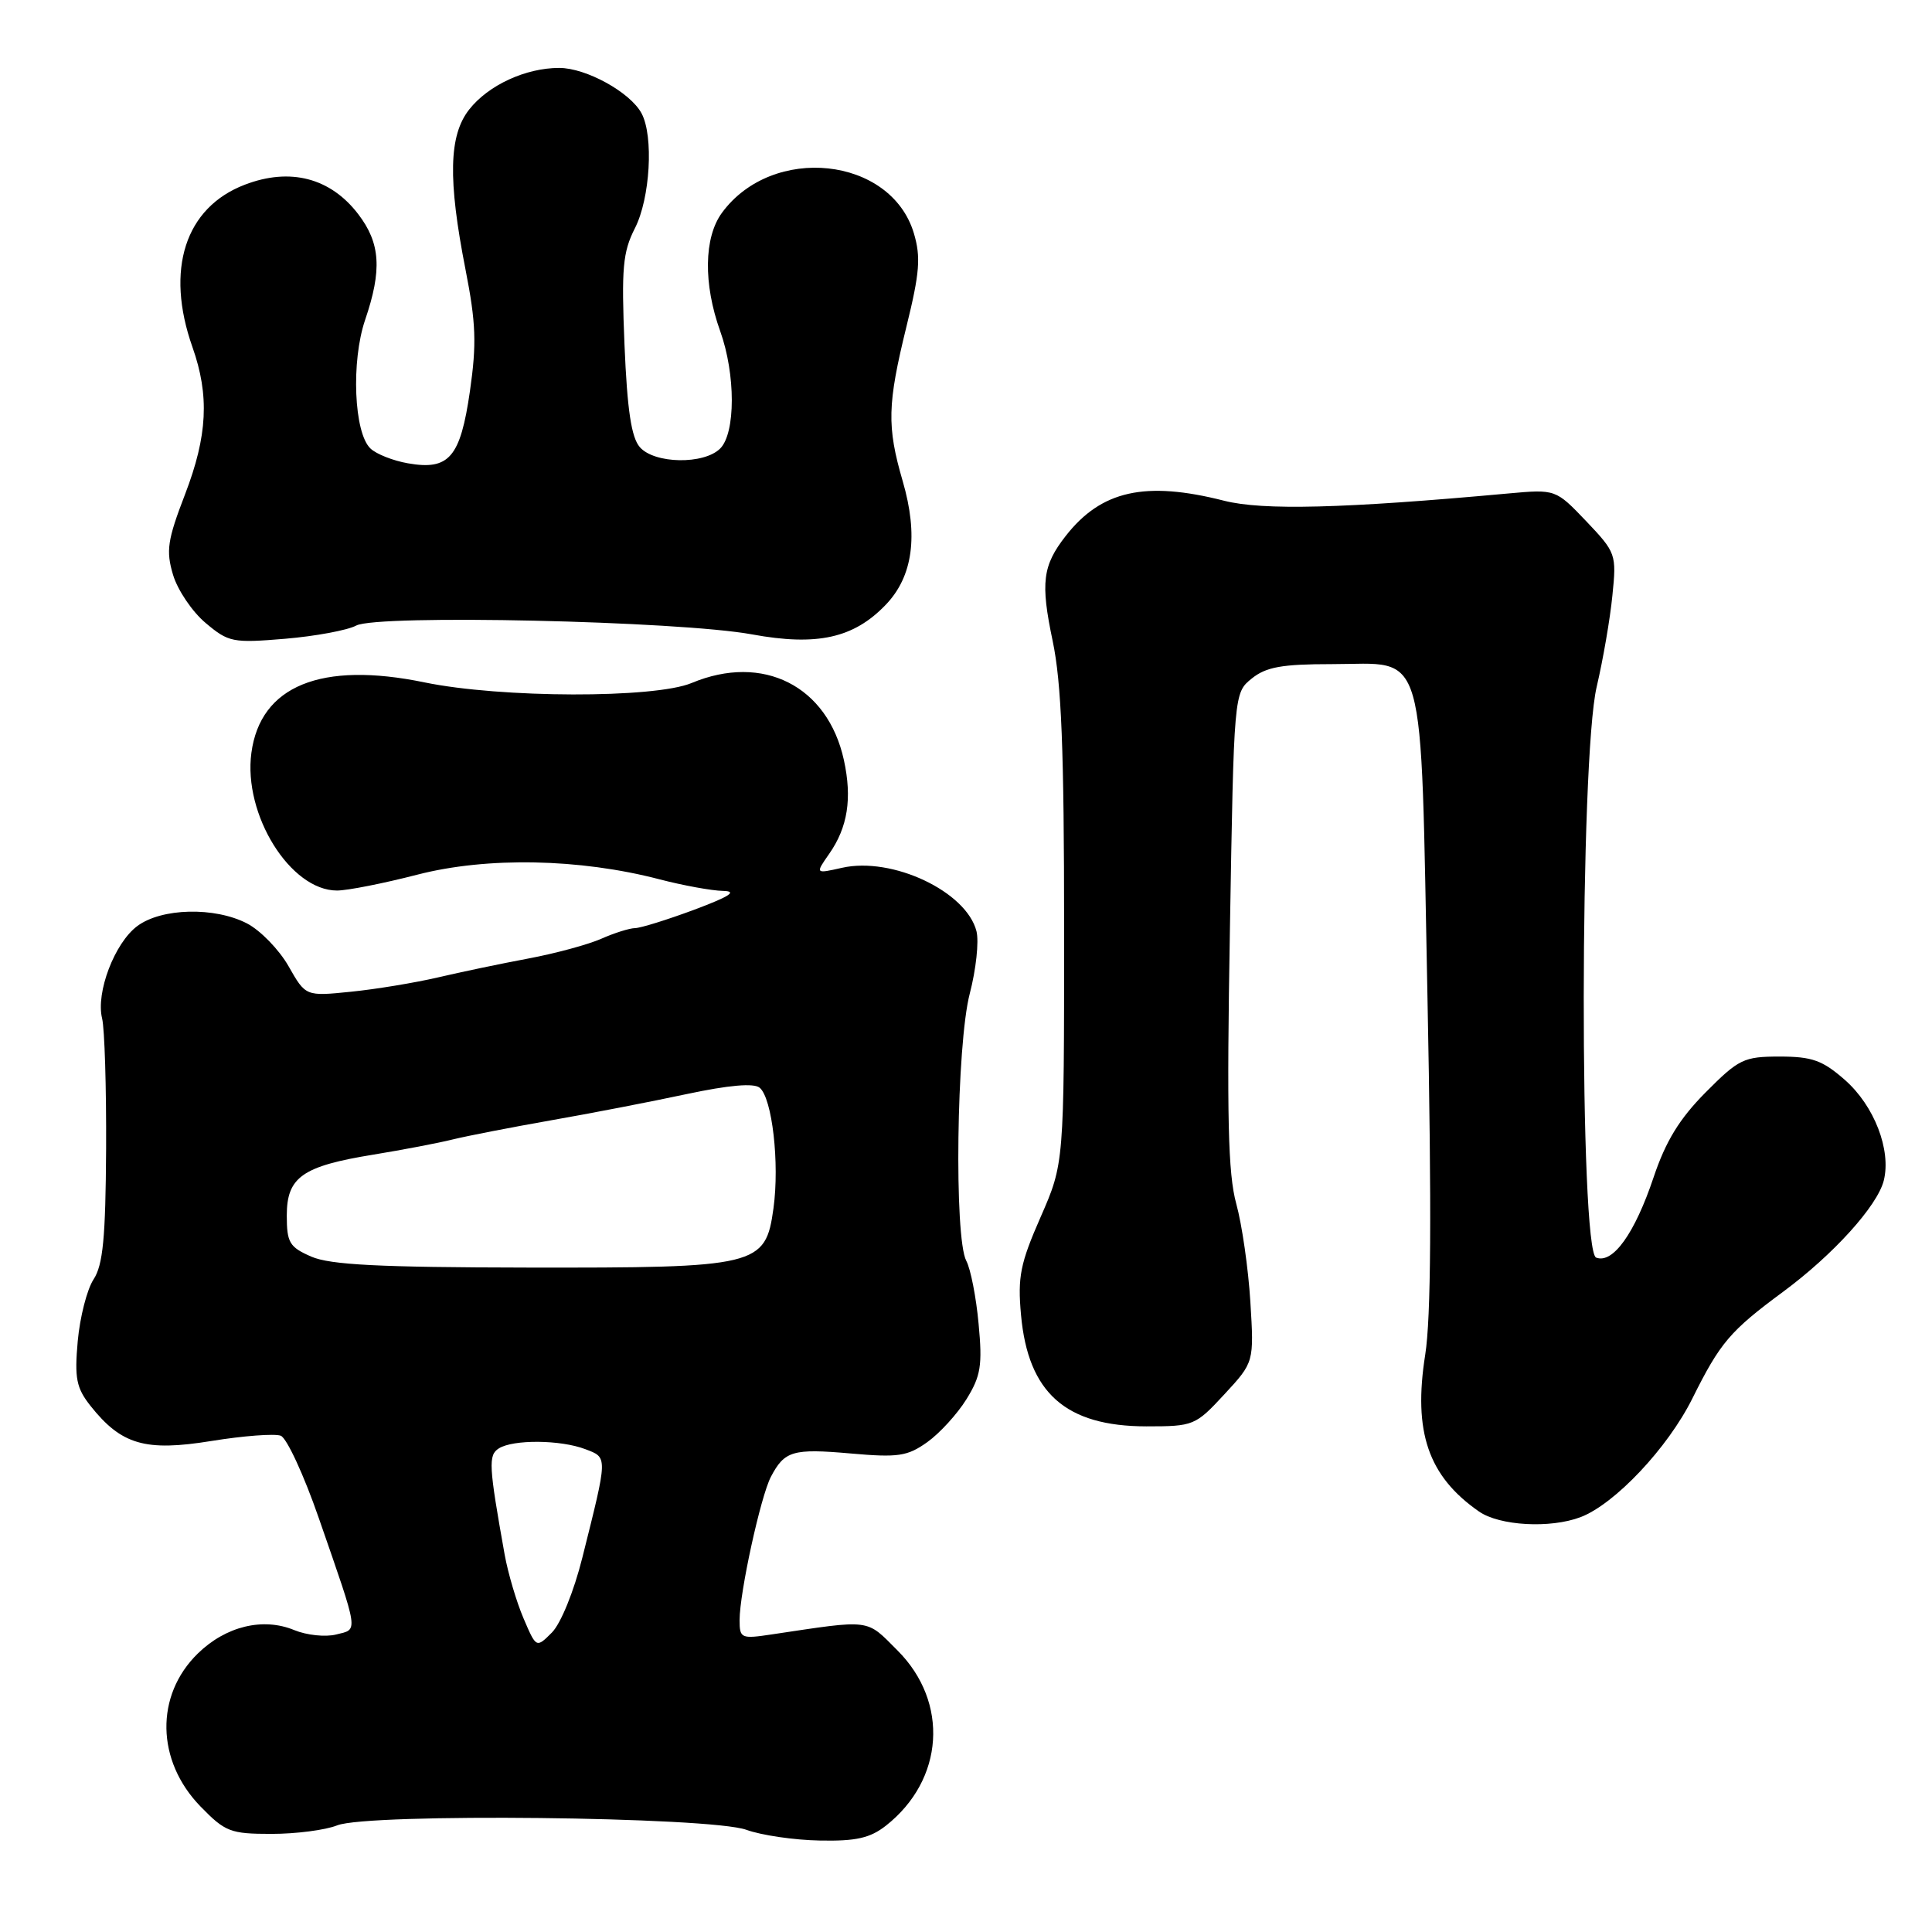 <?xml version="1.0" encoding="UTF-8" standalone="no"?>
<!DOCTYPE svg PUBLIC "-//W3C//DTD SVG 1.1//EN" "http://www.w3.org/Graphics/SVG/1.1/DTD/svg11.dtd" >
<svg xmlns="http://www.w3.org/2000/svg" xmlns:xlink="http://www.w3.org/1999/xlink" version="1.1" viewBox="0 0 256 256">
 <g >
 <path fill="currentColor"
d=" M 117.39 241.91 C 125.11 235.83 125.79 225.56 118.92 218.69 C 114.70 214.46 115.58 214.58 102.25 216.57 C 98.20 217.18 98.00 217.09 98.00 214.67 C 98.00 211.04 100.79 198.27 102.15 195.68 C 103.96 192.24 105.05 191.92 112.69 192.59 C 119.02 193.15 120.23 192.97 122.87 191.09 C 124.51 189.92 126.85 187.36 128.07 185.39 C 129.96 182.33 130.19 180.92 129.67 175.42 C 129.35 171.89 128.61 168.14 128.04 167.07 C 126.41 164.03 126.74 138.40 128.50 131.65 C 129.33 128.47 129.73 124.76 129.39 123.40 C 128.06 118.13 118.22 113.48 111.56 114.99 C 108.02 115.79 108.02 115.79 109.87 113.14 C 112.33 109.62 112.93 105.80 111.82 100.71 C 109.67 90.89 101.10 86.55 91.65 90.50 C 86.73 92.56 66.38 92.51 56.25 90.42 C 42.55 87.59 34.50 90.87 33.31 99.76 C 32.21 107.94 38.47 118.00 44.66 118.00 C 46.04 118.00 50.84 117.05 55.33 115.89 C 64.53 113.52 76.79 113.75 87.37 116.51 C 90.52 117.33 94.31 118.02 95.80 118.05 C 97.76 118.09 96.72 118.77 92.00 120.54 C 88.42 121.87 84.89 122.97 84.15 122.98 C 83.41 122.99 81.38 123.63 79.65 124.40 C 77.92 125.16 73.58 126.34 70.00 127.01 C 66.42 127.68 61.02 128.81 58.00 129.52 C 54.98 130.22 49.80 131.08 46.50 131.41 C 40.50 132.02 40.50 132.02 38.23 128.02 C 36.98 125.83 34.50 123.28 32.73 122.36 C 28.44 120.14 21.40 120.31 18.19 122.71 C 15.18 124.95 12.68 131.53 13.53 134.95 C 13.86 136.30 14.10 144.08 14.06 152.25 C 13.99 164.00 13.65 167.61 12.40 169.52 C 11.53 170.84 10.59 174.53 10.30 177.71 C 9.86 182.63 10.12 183.91 11.98 186.27 C 16.08 191.44 19.24 192.36 28.00 190.94 C 32.25 190.25 36.39 189.94 37.20 190.24 C 38.00 190.55 40.27 195.46 42.24 201.15 C 47.63 216.69 47.50 215.84 44.54 216.58 C 43.12 216.94 40.63 216.67 39.00 216.00 C 34.85 214.28 29.92 215.48 26.21 219.10 C 20.53 224.65 20.68 233.31 26.57 239.37 C 29.84 242.73 30.53 243.00 35.98 243.00 C 39.22 243.00 43.14 242.49 44.68 241.87 C 48.78 240.23 94.11 240.72 98.90 242.46 C 100.88 243.18 105.25 243.82 108.62 243.88 C 113.43 243.98 115.30 243.55 117.39 241.91 Z  M 209.43 201.03 C 213.97 199.30 220.99 191.86 224.25 185.30 C 227.94 177.89 229.23 176.37 236.28 171.16 C 242.92 166.25 248.76 159.80 249.61 156.43 C 250.62 152.39 248.35 146.51 244.45 143.09 C 241.50 140.50 240.11 140.00 235.82 140.00 C 231.06 140.00 230.40 140.32 226.00 144.75 C 222.53 148.25 220.72 151.21 219.11 156.00 C 216.62 163.43 213.72 167.49 211.50 166.64 C 209.27 165.78 209.32 100.56 211.57 91.00 C 212.41 87.42 213.35 81.98 213.65 78.91 C 214.21 73.44 214.13 73.22 210.18 69.06 C 206.13 64.82 206.13 64.82 199.82 65.39 C 177.97 67.39 167.34 67.65 162.20 66.35 C 151.75 63.69 145.92 64.99 141.21 71.02 C 138.14 74.95 137.86 77.21 139.48 84.91 C 140.65 90.48 141.00 99.24 141.00 123.15 C 141.00 154.16 141.00 154.16 137.88 161.28 C 135.19 167.41 134.83 169.19 135.29 174.23 C 136.22 184.56 141.20 188.99 151.90 189.00 C 158.16 189.00 158.40 188.90 162.24 184.75 C 166.17 180.50 166.17 180.50 165.68 172.50 C 165.41 168.10 164.57 162.25 163.81 159.50 C 162.72 155.53 162.54 148.03 162.97 123.16 C 163.50 91.82 163.50 91.82 165.86 89.91 C 167.76 88.38 169.84 88.00 176.46 88.00 C 189.19 88.00 188.19 84.52 189.15 132.27 C 189.71 160.51 189.62 174.59 188.85 179.50 C 187.23 189.73 189.24 195.60 195.97 200.28 C 198.70 202.18 205.42 202.55 209.43 201.03 Z  M 47.20 82.89 C 50.02 81.39 89.96 82.28 99.65 84.06 C 108.26 85.64 113.13 84.56 117.37 80.13 C 120.97 76.38 121.71 70.96 119.61 63.74 C 117.50 56.49 117.58 53.58 120.11 43.27 C 121.87 36.13 122.03 34.06 121.09 30.90 C 118.04 20.74 102.35 19.07 95.66 28.20 C 93.27 31.47 93.18 37.60 95.43 43.88 C 97.48 49.60 97.48 57.37 95.43 59.43 C 93.28 61.58 86.72 61.47 84.78 59.25 C 83.66 57.97 83.11 54.32 82.75 45.71 C 82.33 35.53 82.52 33.41 84.13 30.24 C 86.15 26.28 86.63 18.05 85.01 15.02 C 83.52 12.23 77.66 9.00 74.10 9.00 C 69.65 9.00 64.71 11.28 62.17 14.51 C 59.47 17.94 59.34 23.77 61.68 35.70 C 63.07 42.78 63.17 45.55 62.27 51.82 C 61.00 60.62 59.51 62.35 54.05 61.39 C 52.10 61.05 49.86 60.17 49.09 59.43 C 46.90 57.37 46.51 47.90 48.38 42.39 C 50.64 35.77 50.41 32.22 47.47 28.38 C 43.80 23.57 38.45 22.17 32.45 24.47 C 24.53 27.49 21.87 35.72 25.50 45.99 C 27.77 52.42 27.50 57.74 24.52 65.50 C 22.18 71.58 21.98 72.98 22.93 76.17 C 23.54 78.20 25.48 81.07 27.25 82.55 C 30.29 85.11 30.84 85.22 37.78 84.64 C 41.80 84.30 46.05 83.51 47.20 82.89 Z  M 69.37 214.44 C 68.44 212.27 67.32 208.47 66.87 206.00 C 64.76 194.19 64.68 192.82 66.10 191.92 C 68.00 190.72 74.27 190.77 77.55 192.02 C 80.55 193.16 80.56 192.84 77.17 206.37 C 76.05 210.86 74.31 215.13 73.13 216.32 C 71.06 218.39 71.06 218.39 69.37 214.44 Z  M 41.25 166.51 C 38.36 165.25 38.00 164.66 38.00 161.07 C 38.00 155.97 40.06 154.52 49.50 152.99 C 53.35 152.36 58.08 151.46 60.00 150.98 C 61.92 150.51 67.78 149.37 73.00 148.45 C 78.22 147.54 86.32 145.97 90.99 144.97 C 96.58 143.78 99.89 143.49 100.66 144.13 C 102.32 145.51 103.31 154.11 102.49 160.10 C 101.43 167.78 100.47 168.01 69.78 167.96 C 50.27 167.93 43.76 167.60 41.25 166.51 Z "/>
</g>
</svg>